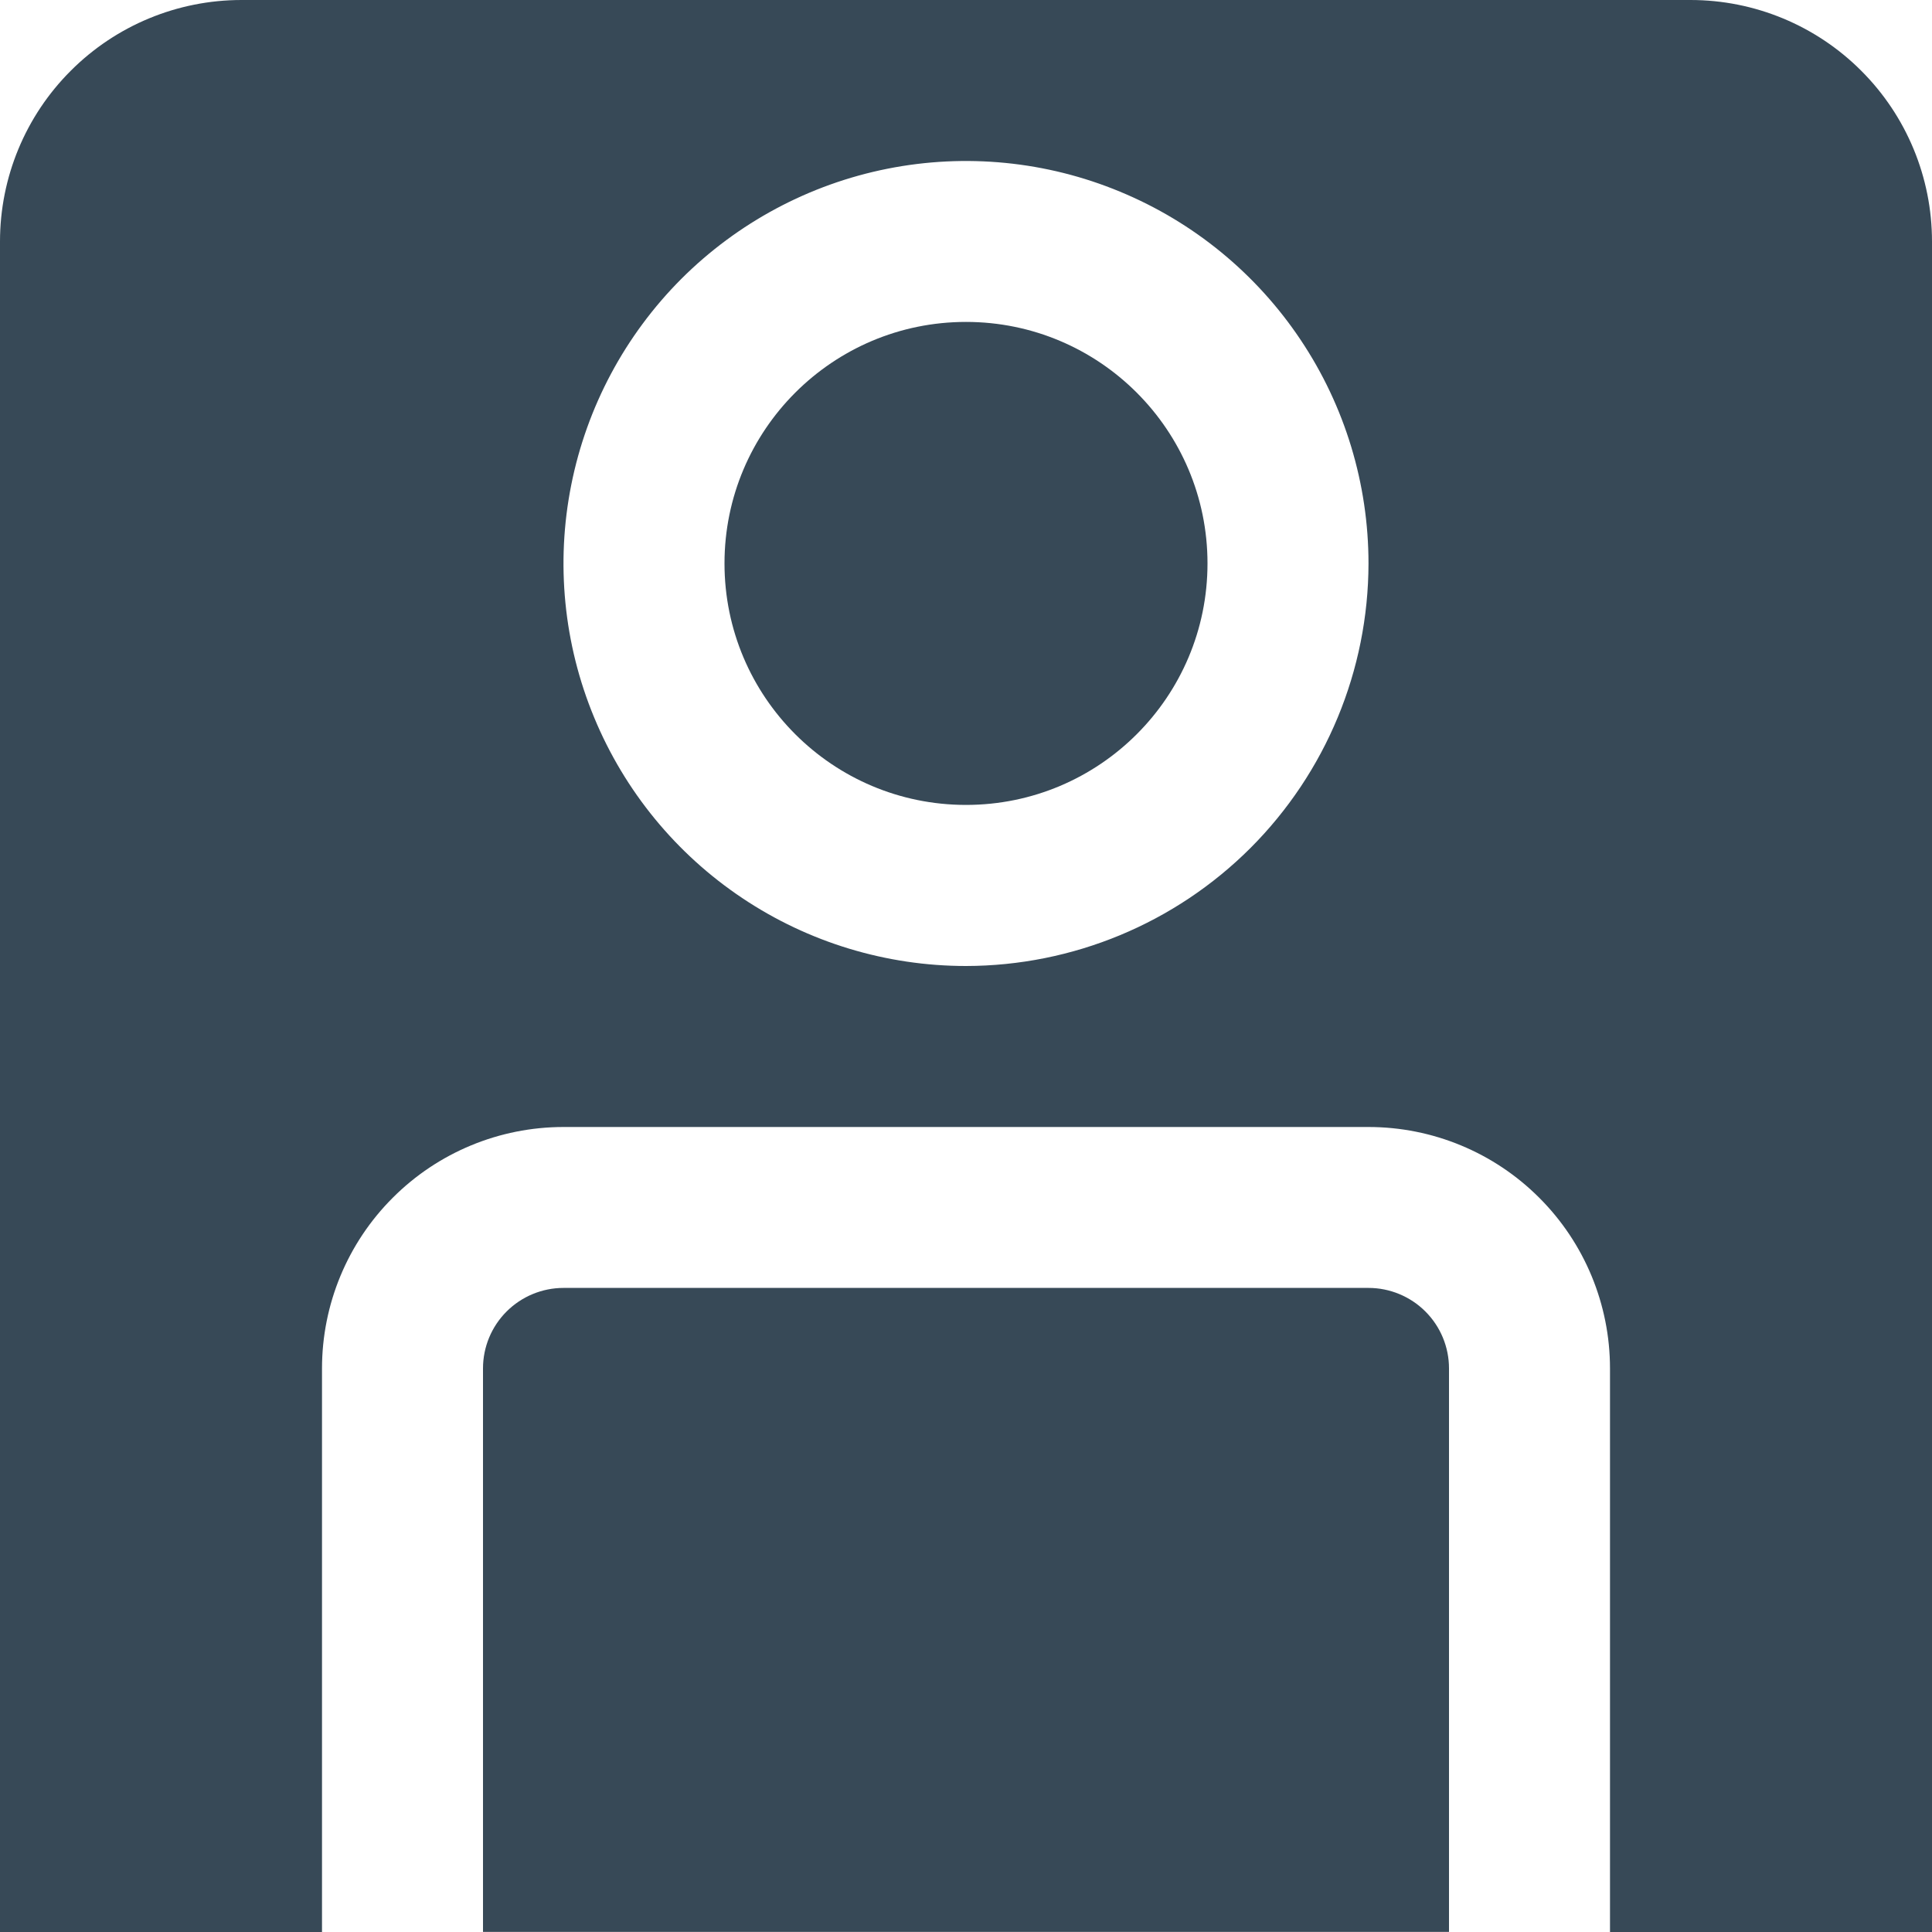 <svg width="24" height="24" viewBox="0 0 24 24" fill="none" xmlns="http://www.w3.org/2000/svg">
<g clip-path="url(#clip0_406_3669)">
<path d="M17 15.999H7C6.735 15.999 6.48 16.105 6.293 16.292C6.105 16.48 6 16.734 6 16.999V23.999H18V16.999C18 16.734 17.895 16.48 17.707 16.292C17.52 16.105 17.265 15.999 17 15.999Z" fill="#374957"/>
<path d="M12 9.999C13.657 9.999 15 8.656 15 6.999C15 5.343 13.657 3.999 12 3.999C10.343 3.999 9 5.343 9 6.999C9 8.656 10.343 9.999 12 9.999Z" fill="#374957"/>
<path d="M21 0H3C2.204 0 1.441 0.316 0.879 0.879C0.316 1.441 0 2.204 0 3L0 24H4V17C4 16.204 4.316 15.441 4.879 14.879C5.441 14.316 6.204 14 7 14H17C17.796 14 18.559 14.316 19.121 14.879C19.684 15.441 20 16.204 20 17V24H24V3C24 2.204 23.684 1.441 23.121 0.879C22.559 0.316 21.796 0 21 0V0ZM12 12C11.011 12 10.044 11.707 9.222 11.157C8.4 10.608 7.759 9.827 7.381 8.913C7.002 8 6.903 6.994 7.096 6.025C7.289 5.055 7.765 4.164 8.464 3.464C9.164 2.765 10.055 2.289 11.024 2.096C11.995 1.903 13 2.002 13.913 2.381C14.827 2.759 15.608 3.4 16.157 4.222C16.707 5.044 17 6.011 17 7C16.998 8.326 16.471 9.596 15.534 10.534C14.596 11.471 13.326 11.998 12 12Z" fill="#374957"/>
</g>
<defs>
<clipPath id="clip0_406_3669">
<rect width="24" height="24" fill="white"/>
</clipPath>
</defs>
</svg>
